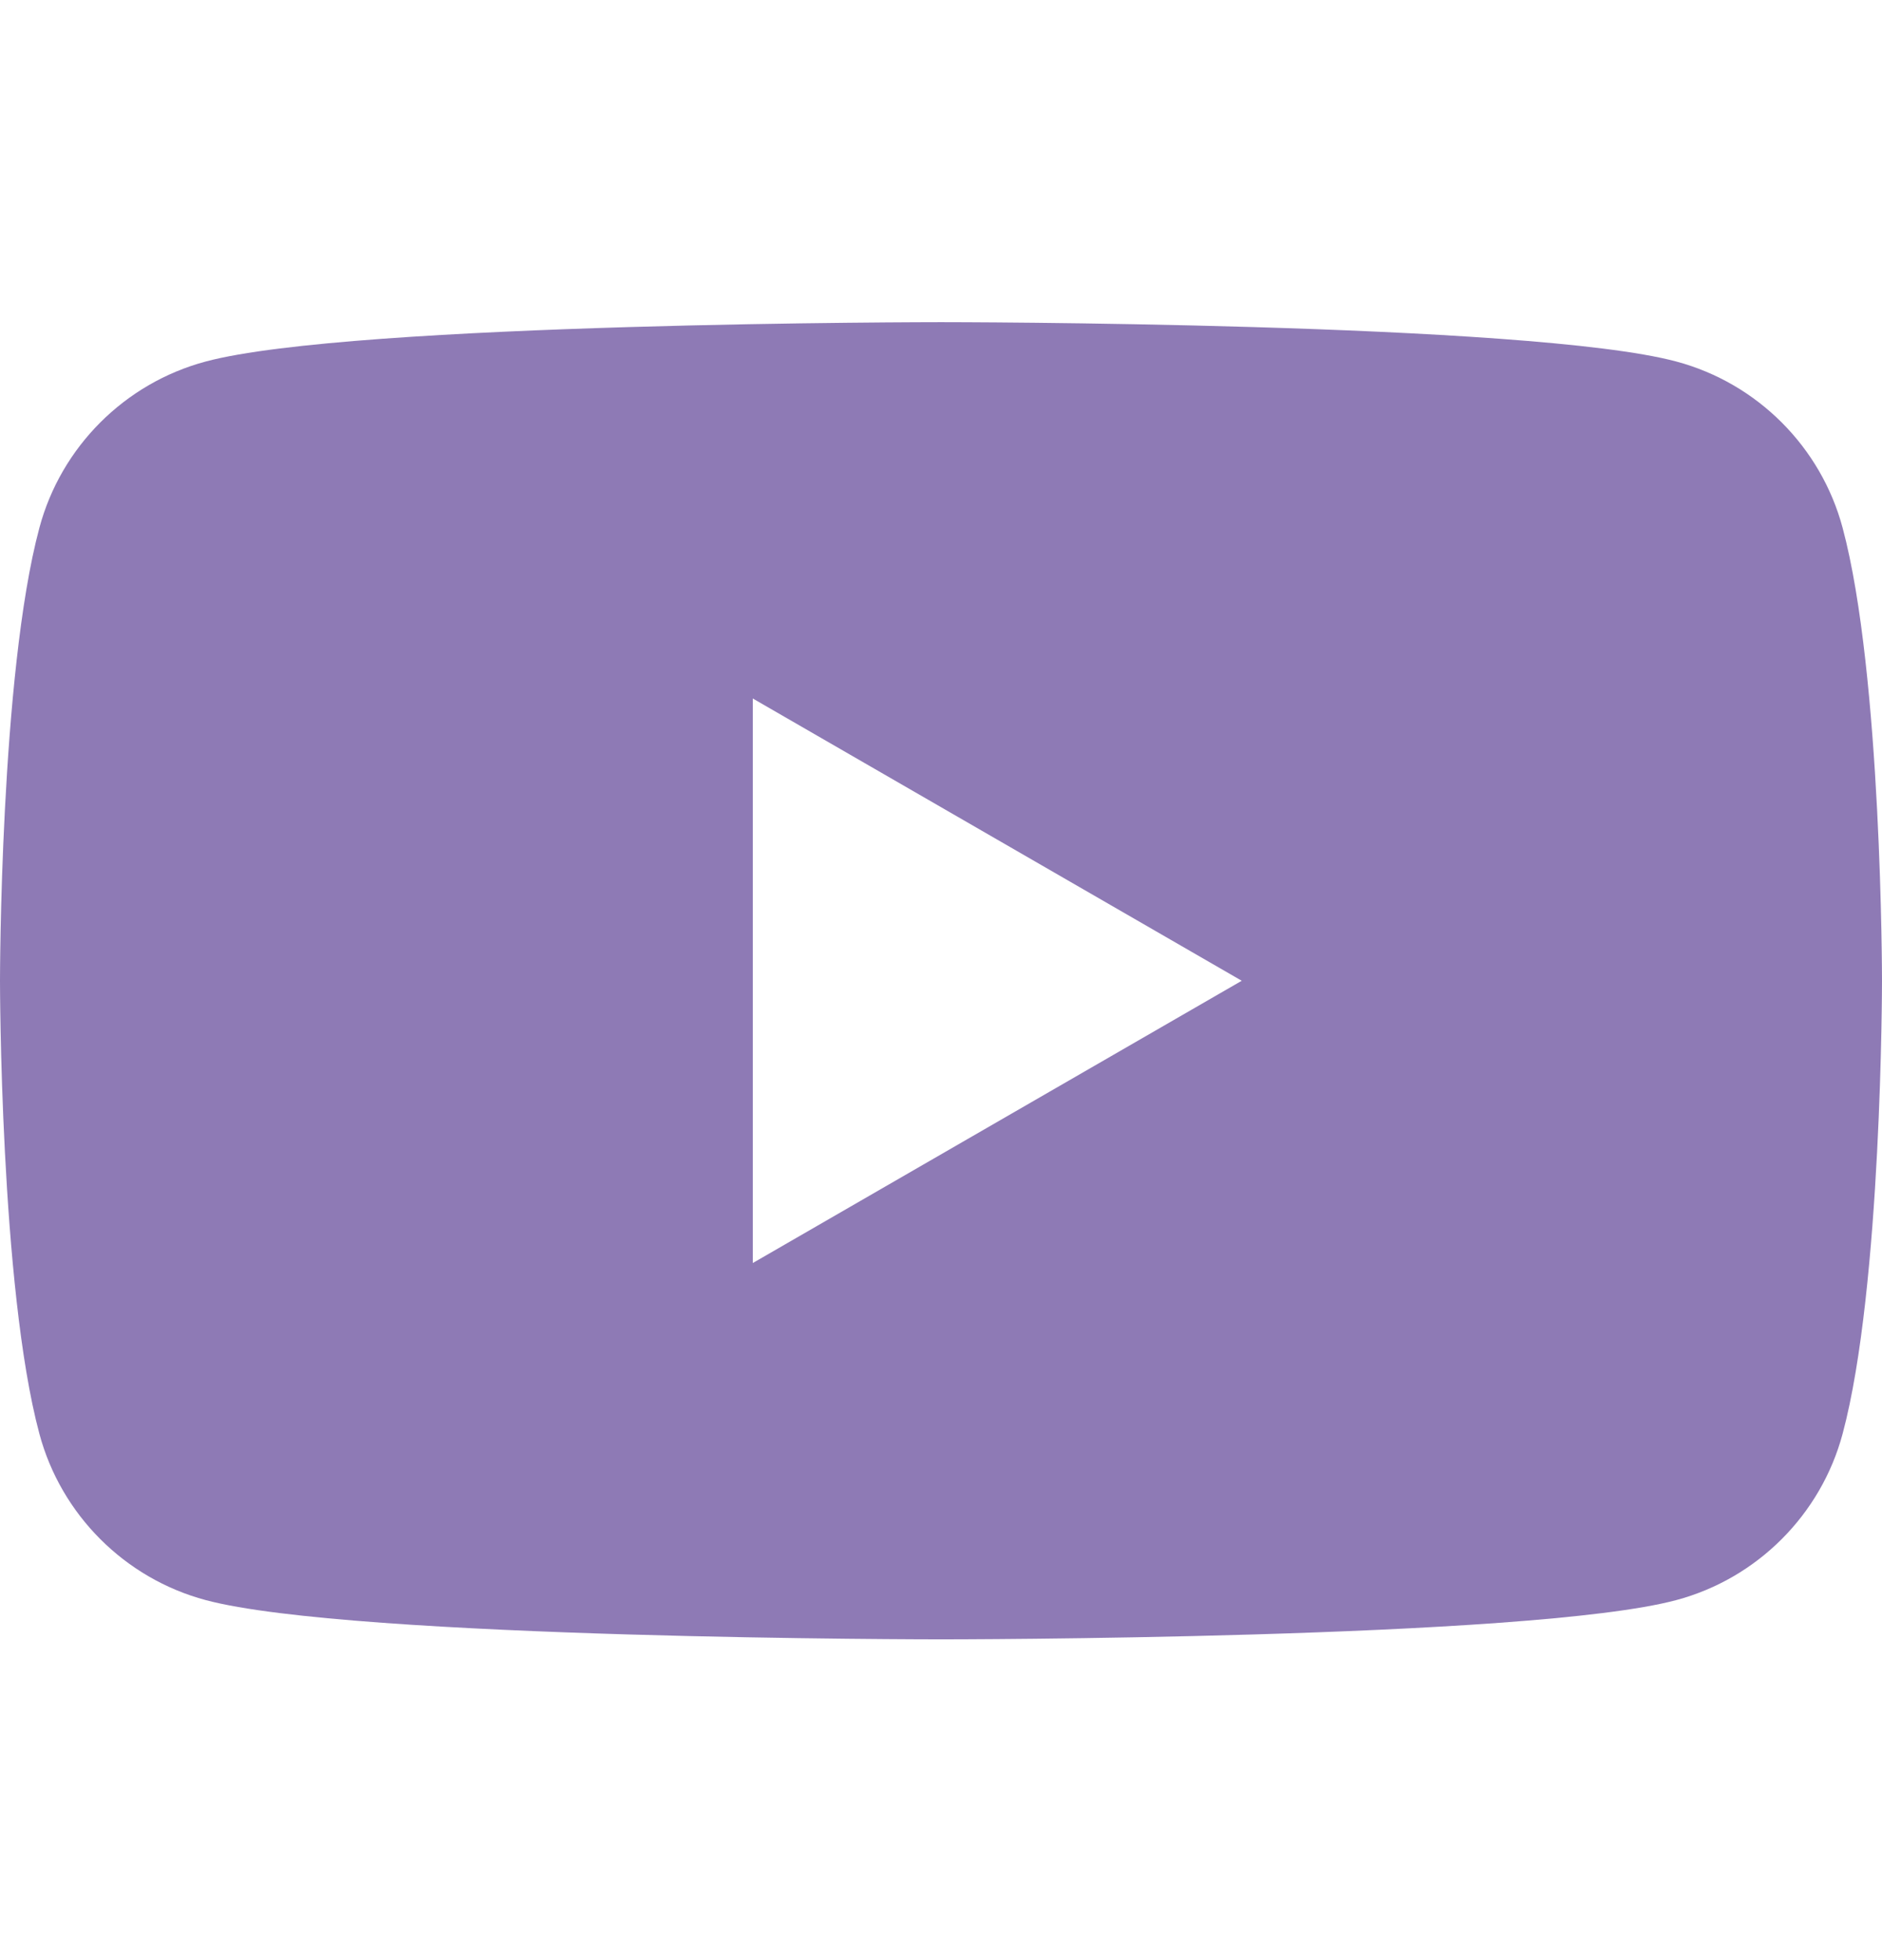 <svg width="24" height="25" viewBox="0 0 24 25" fill="none" xmlns="http://www.w3.org/2000/svg">
<path fill-rule="evenodd" clip-rule="evenodd" d="M21.377 4.611C22.409 4.887 23.222 5.7 23.498 6.733C24 8.604 24 12.509 24 12.509C24 12.509 24 16.414 23.498 18.286C23.222 19.318 22.409 20.132 21.377 20.408C19.505 20.909 12 20.909 12 20.909C12 20.909 4.495 20.909 2.623 20.408C1.591 20.132 0.778 19.318 0.502 18.286C0 16.414 0 12.509 0 12.509C0 12.509 0 8.604 0.502 6.733C0.778 5.7 1.591 4.887 2.623 4.611C4.495 4.109 12 4.109 12 4.109C12 4.109 19.505 4.109 21.377 4.611ZM15.835 12.509L9.6 16.109V8.909L15.835 12.509Z" fill="#8E7AB5"/>
</svg>
